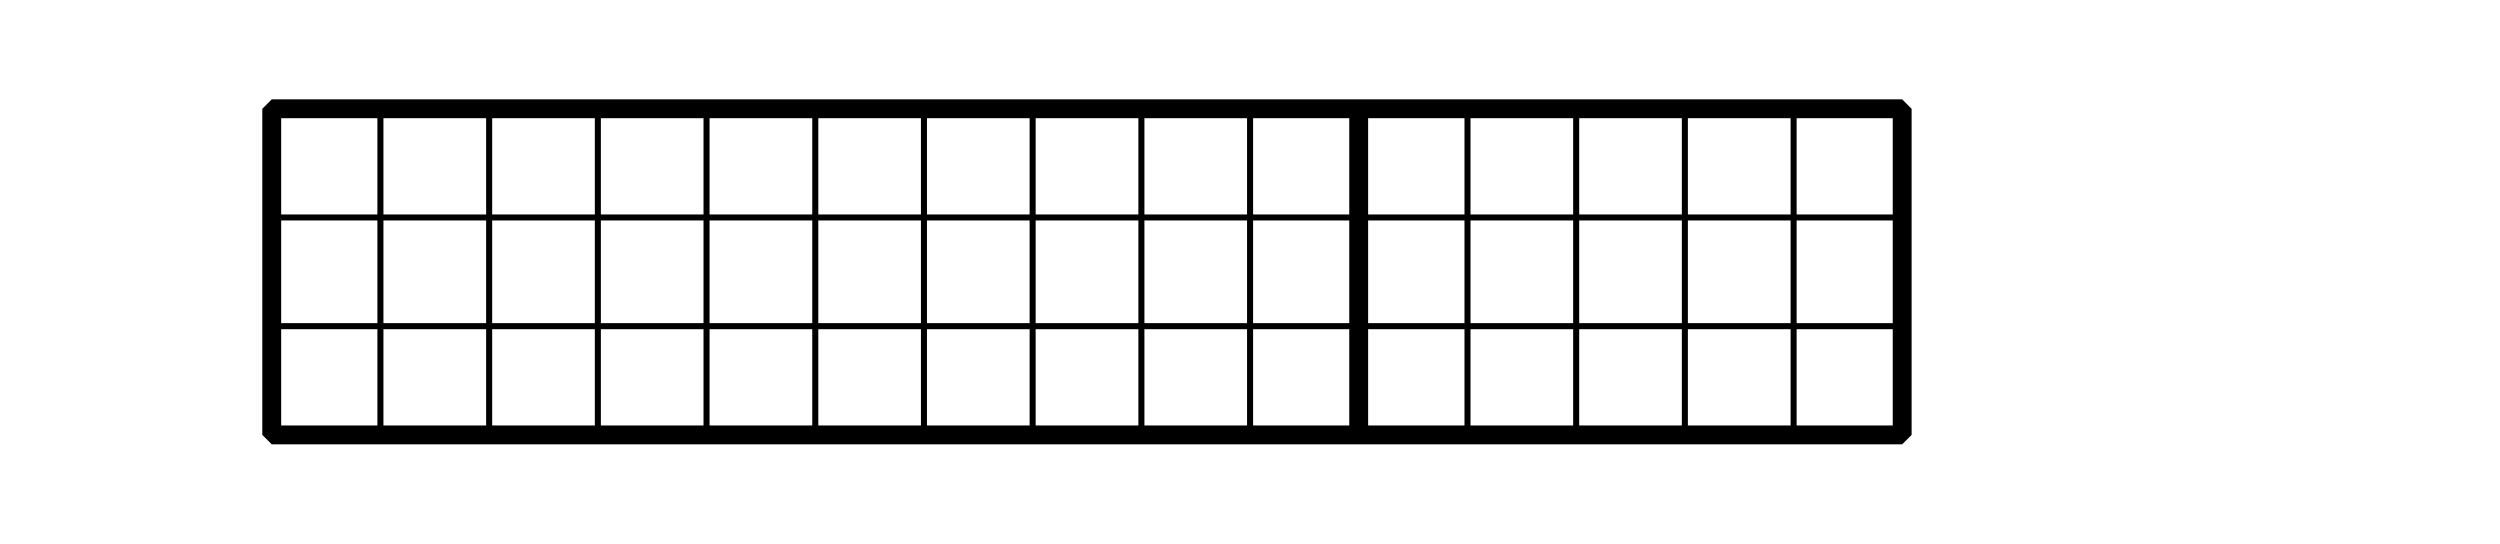 <?xml version='1.0' encoding='UTF-8'?>
<!-- This file was generated by dvisvgm 2.1.3 -->
<svg height="46.8pt" version='1.1' viewBox='-72 -72 165.6 36' width="215.2pt" xmlns='http://www.w3.org/2000/svg' xmlns:xlink='http://www.w3.org/1999/xlink'>
<defs>
<clipPath id='clip1'>
<path d='M-72 -36V-72H93.602V-36ZM93.602 -72'/>
</clipPath>
</defs>
<g id='page1'>
<path clip-path='url(#clip1)' d='M-54 -43.199H54M-54 -50.402H54M-54 -57.602H54M-54 -64.793H54M-54 -43.199V-64.801M-46.801 -43.199V-64.801M-39.598 -43.199V-64.801M-32.398 -43.199V-64.801M-25.199 -43.199V-64.801M-17.996 -43.199V-64.801M-10.797 -43.199V-64.801M-3.598 -43.199V-64.801M3.606 -43.199V-64.801M10.805 -43.199V-64.801M18.004 -43.199V-64.801M25.207 -43.199V-64.801M32.406 -43.199V-64.801M39.605 -43.199V-64.801M46.809 -43.199V-64.801M53.996 -43.199V-64.801' fill='none' stroke='#000000' stroke-linejoin='bevel' stroke-miterlimit='10.037' stroke-width='0.4'/>
<path clip-path='url(#clip1)' d='M-54 -43.199V-64.801H54V-43.199Z' fill='none' stroke='#000000' stroke-linejoin='bevel' stroke-miterlimit='10.037' stroke-width='1.25'/>
<path clip-path='url(#clip1)' d='M18 -43.199V-64.801' fill='none' stroke='#000000' stroke-linejoin='bevel' stroke-miterlimit='10.037' stroke-width='1.25'/>
</g>
</svg>